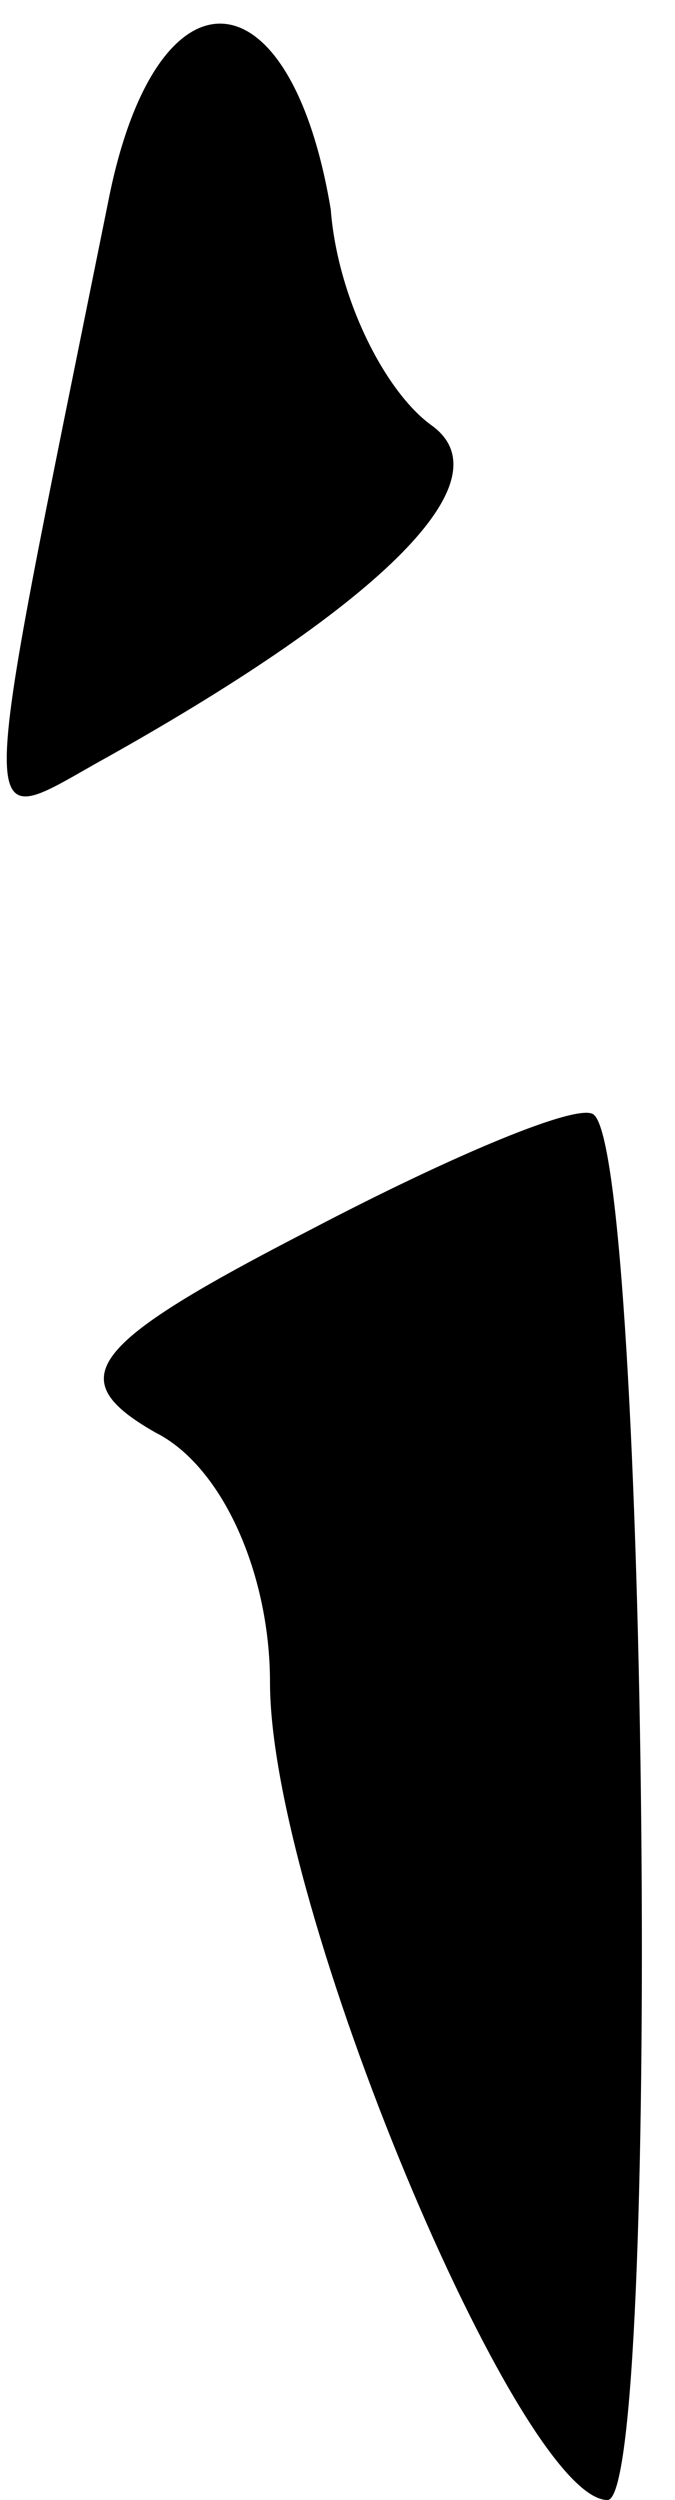 <?xml version="1.0" standalone="no"?>
<!DOCTYPE svg PUBLIC "-//W3C//DTD SVG 20010904//EN"
 "http://www.w3.org/TR/2001/REC-SVG-20010904/DTD/svg10.dtd">
<svg version="1.0" xmlns="http://www.w3.org/2000/svg"
 width="10pt" height="37pt" viewBox="0 0 10 37"
 preserveAspectRatio="xMidYMid meet">
<g transform="translate(0,37) scale(0.1,-0.1)"
fill="#000000" stroke="none">
<path fill="#000000" stroke="none" d="M16 340 c-20 -99 -20 -93 0 -82 41 23
59 41 48 49 -7 5 -14 19 -15 32 -6 36 -26 37 -33 1z"/>
<path fill="#000000" stroke="none" d="M46 188 c-33 -17 -37 -22 -23 -30 10
-5 17 -21 17 -37 0 -33 37 -121 50 -121 8 0 6 198 -2 205 -2 2 -21 -6 -42 -17z"/>
</g>
</svg>
